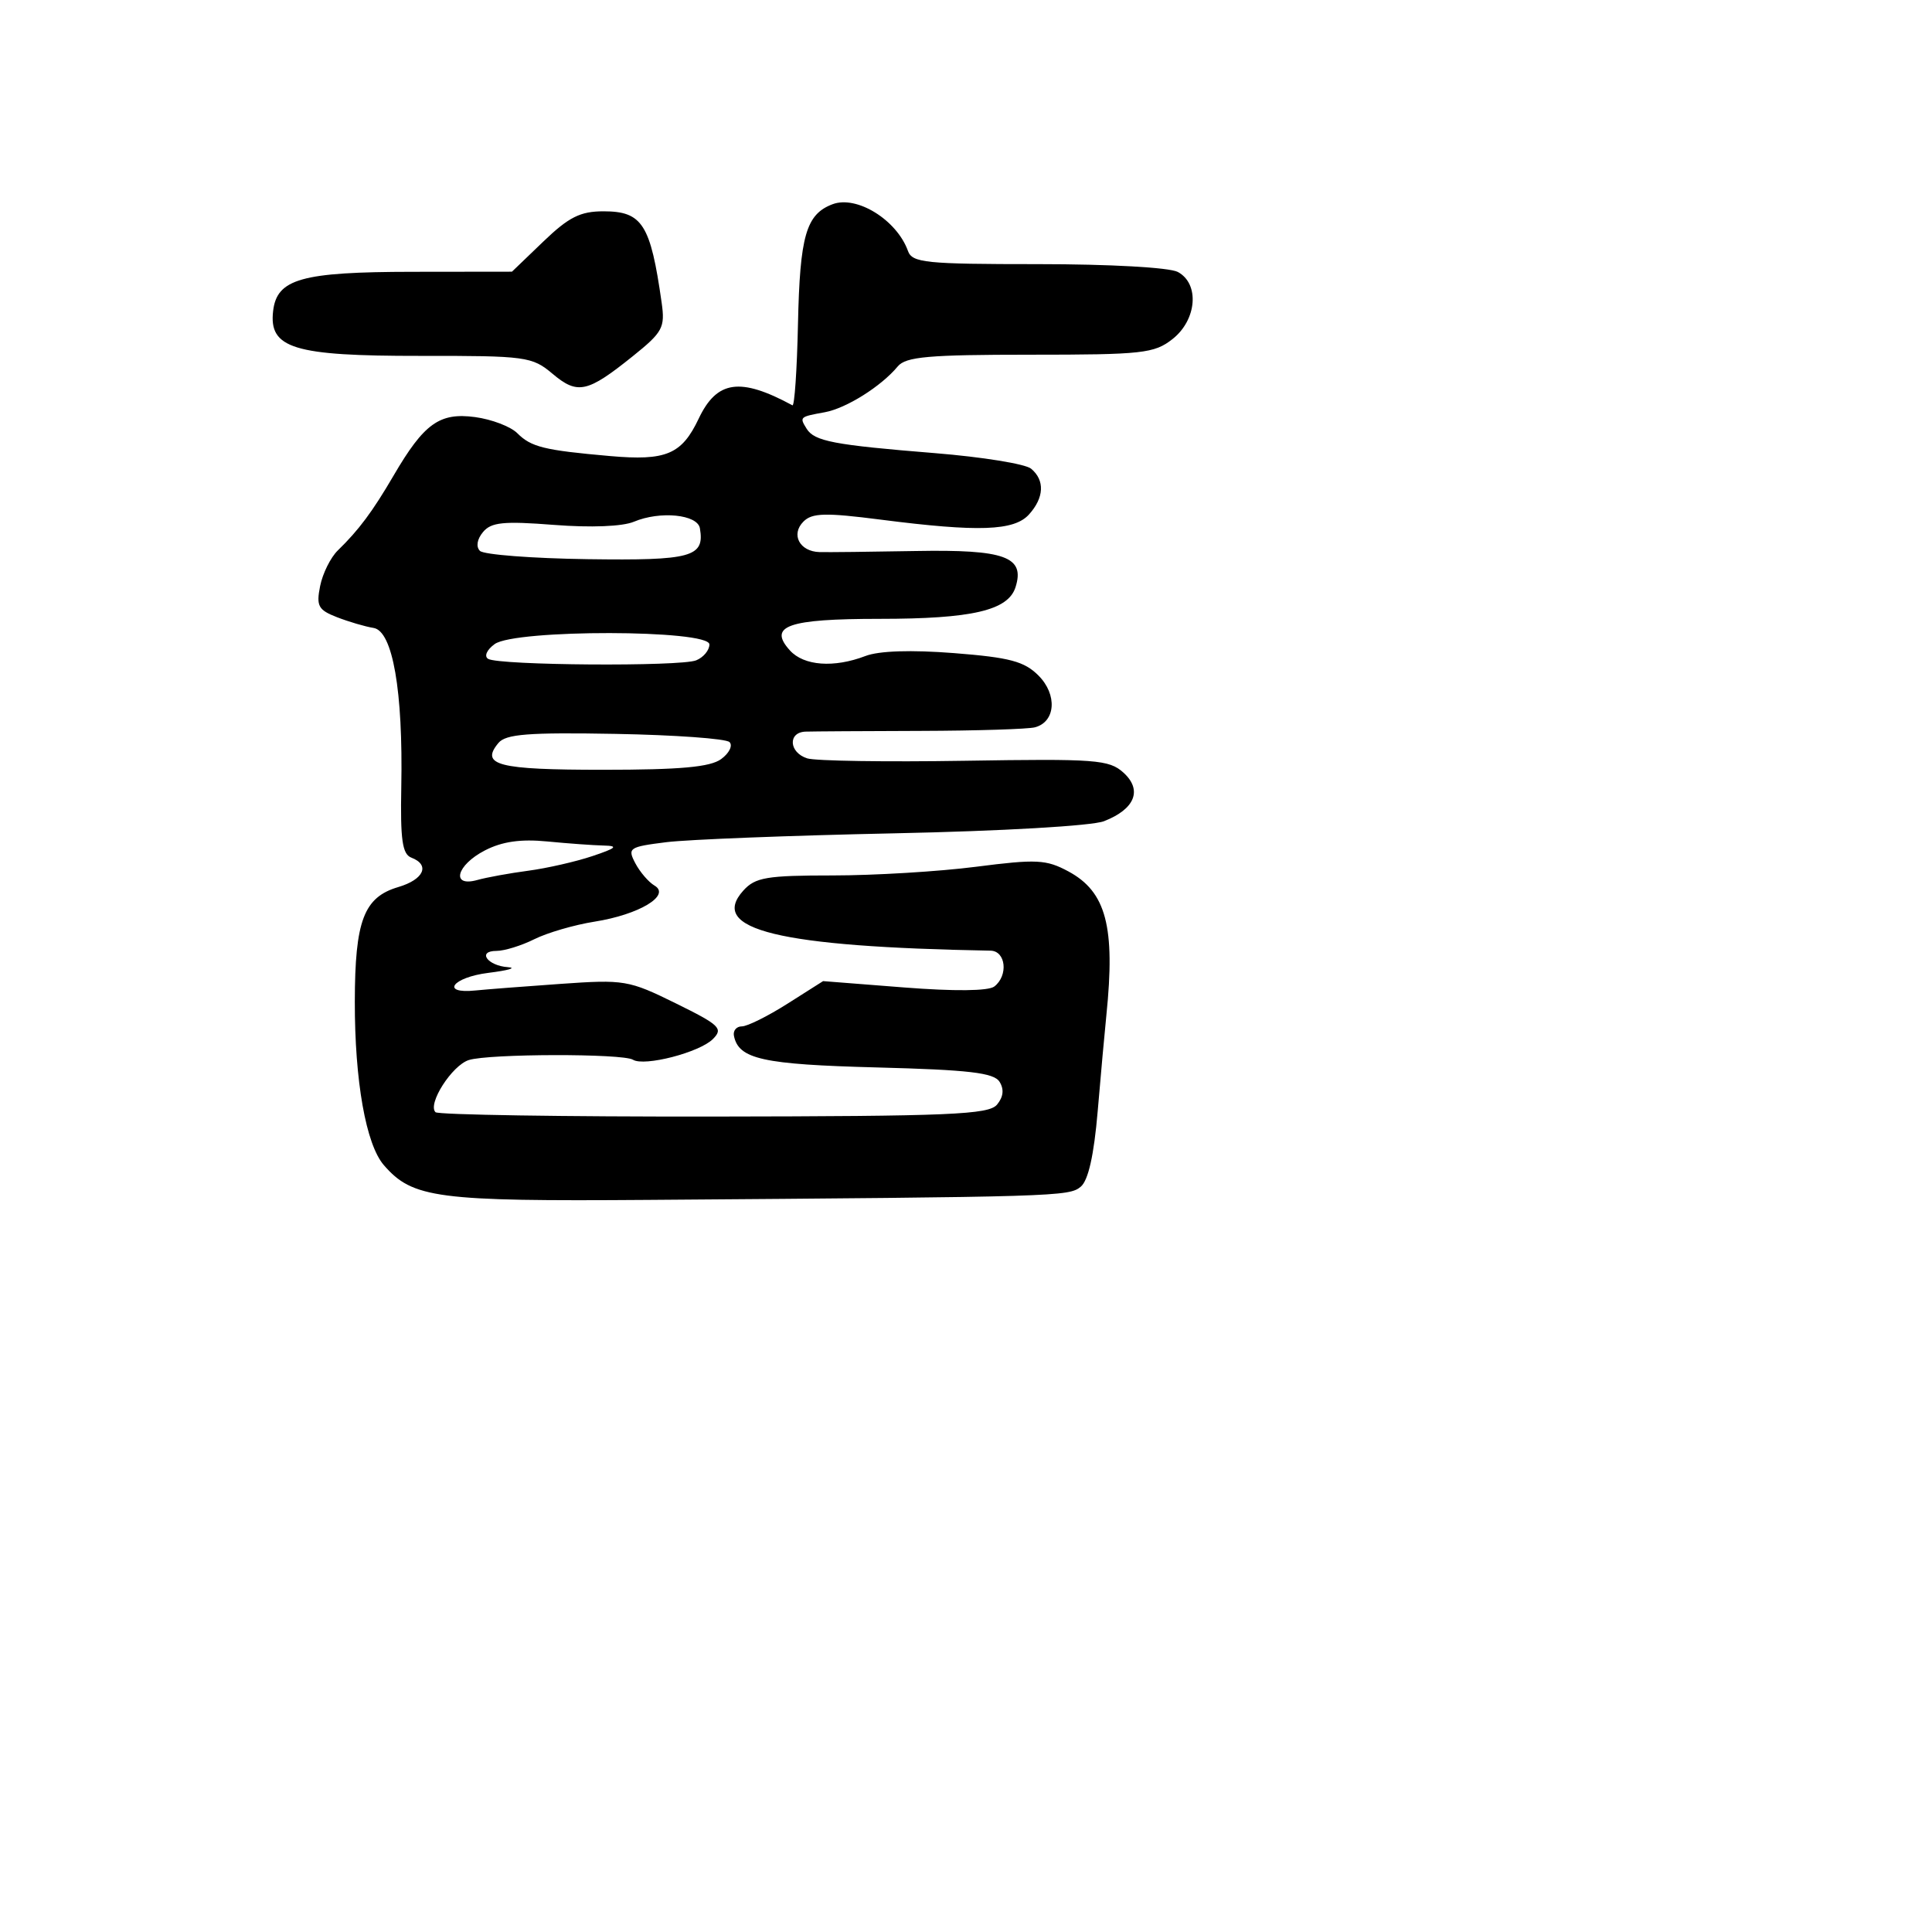 <svg xmlns="http://www.w3.org/2000/svg" width="256" height="256" viewBox="0 0 256 256" version="1.1">
	<path d="M 110.315 27.062 C 106.809 28.386, 105.986 31.242, 105.736 42.949 C 105.606 49.015, 105.275 53.855, 105 53.706 C 98.074 49.958, 94.988 50.398, 92.579 55.476 C 90.330 60.214, 88.268 61.084, 80.829 60.429 C 72.092 59.660, 70.381 59.238, 68.543 57.400 C 67.664 56.521, 65.147 55.561, 62.950 55.266 C 58.245 54.635, 56.188 56.109, 52.163 62.999 C 49.359 67.796, 47.554 70.220, 44.762 72.935 C 43.807 73.865, 42.752 75.988, 42.419 77.653 C 41.889 80.304, 42.168 80.818, 44.657 81.784 C 46.221 82.391, 48.400 83.031, 49.500 83.206 C 52.034 83.609, 53.416 91.544, 53.172 104.282 C 53.038 111.271, 53.309 113.181, 54.502 113.639 C 57.029 114.609, 56.171 116.536, 52.764 117.543 C 48.209 118.890, 47.032 121.994, 47.015 132.701 C 46.998 143.243, 48.490 151.652, 50.863 154.388 C 54.671 158.779, 57.877 159.200, 85.944 158.992 C 140.121 158.592, 141.637 158.546, 143.199 157.250 C 144.203 156.417, 144.953 153.084, 145.449 147.250 C 145.858 142.437, 146.376 136.700, 146.602 134.500 C 147.800 122.797, 146.575 118.163, 141.573 115.469 C 138.630 113.885, 137.359 113.820, 129.327 114.851 C 124.398 115.483, 115.852 116, 110.337 116 C 101.580 116, 100.081 116.253, 98.500 118 C 93.809 123.184, 103.158 125.459, 131.250 125.968 C 133.286 126.005, 133.630 129.270, 131.750 130.718 C 130.970 131.319, 126.471 131.365, 119.782 130.842 L 109.065 130.003 104.337 133.001 C 101.736 134.651, 99.022 136, 98.304 136 C 97.587 136, 97.113 136.563, 97.250 137.250 C 97.868 140.342, 101.062 141.048, 116.199 141.442 C 128.380 141.759, 131.689 142.145, 132.440 143.336 C 133.068 144.332, 132.958 145.346, 132.111 146.367 C 131.010 147.693, 125.911 147.908, 94.584 147.949 C 74.645 147.976, 58.049 147.716, 57.705 147.372 C 56.618 146.285, 59.886 141.171, 62.120 140.462 C 64.792 139.614, 82.511 139.580, 83.871 140.420 C 85.371 141.347, 92.688 139.455, 94.461 137.682 C 95.862 136.281, 95.386 135.823, 89.534 132.942 C 83.303 129.875, 82.720 129.776, 74.278 130.370 C 69.450 130.709, 64.375 131.102, 63 131.243 C 58.297 131.726, 59.941 129.501, 64.725 128.907 C 67.351 128.581, 68.514 128.244, 67.309 128.157 C 64.571 127.961, 63.188 126, 65.787 126 C 66.835 126, 69.095 125.301, 70.808 124.446 C 72.522 123.591, 76.114 122.545, 78.791 122.122 C 84.689 121.190, 88.927 118.640, 86.730 117.347 C 85.939 116.881, 84.790 115.543, 84.177 114.374 C 83.124 112.365, 83.349 112.213, 88.281 111.595 C 91.152 111.236, 104.750 110.707, 118.500 110.420 C 132.781 110.123, 144.695 109.433, 146.288 108.812 C 150.395 107.212, 151.407 104.678, 148.861 102.376 C 146.958 100.656, 145.214 100.525, 127.858 100.806 C 117.448 100.975, 108.046 100.832, 106.965 100.489 C 104.529 99.716, 104.366 97.021, 106.750 96.943 C 107.713 96.911, 114.575 96.868, 122 96.847 C 129.425 96.826, 136.239 96.612, 137.142 96.371 C 139.884 95.641, 140.125 92.034, 137.600 89.509 C 135.721 87.630, 133.792 87.118, 126.415 86.540 C 120.742 86.096, 116.476 86.235, 114.685 86.921 C 110.503 88.524, 106.520 88.232, 104.669 86.186 C 101.726 82.935, 104.378 82, 116.551 82 C 128.809 82, 133.583 80.888, 134.562 77.805 C 135.842 73.770, 133.167 72.798, 121.372 73.011 C 115.392 73.120, 109.640 73.184, 108.590 73.154 C 105.948 73.080, 104.757 70.815, 106.462 69.110 C 107.616 67.956, 109.364 67.913, 116.744 68.860 C 129.653 70.515, 134.374 70.349, 136.345 68.171 C 138.360 65.944, 138.466 63.632, 136.623 62.102 C 135.866 61.474, 130.128 60.546, 123.873 60.042 C 110.477 58.960, 107.909 58.471, 106.878 56.802 C 105.921 55.254, 105.948 55.230, 109.276 54.626 C 112.125 54.110, 116.758 51.201, 118.961 48.547 C 120.023 47.267, 123.052 47, 136.488 47 C 151.406 47, 152.945 46.831, 155.365 44.927 C 158.598 42.384, 158.976 37.592, 156.066 36.035 C 154.955 35.441, 147.063 35, 137.534 35 C 122.634 35, 120.873 34.821, 120.309 33.250 C 118.832 29.140, 113.520 25.851, 110.315 27.062 M 72 32 L 67.837 36 54.668 36.015 C 39.942 36.031, 36.686 36.947, 36.190 41.211 C 35.612 46.165, 38.913 47.173, 55.645 47.156 C 69.728 47.141, 70.504 47.246, 73.216 49.529 C 76.536 52.321, 77.819 52.041, 83.842 47.203 C 87.818 44.010, 88.140 43.412, 87.672 40.108 C 86.198 29.702, 85.114 28, 79.959 28 C 76.891 28, 75.365 28.767, 72 32 M 84 69.130 C 82.488 69.766, 78.301 69.932, 73.405 69.551 C 66.713 69.030, 65.083 69.195, 63.998 70.503 C 63.209 71.453, 63.048 72.448, 63.595 72.995 C 64.095 73.495, 70.513 73.989, 77.857 74.093 C 91.666 74.287, 93.393 73.812, 92.741 70 C 92.426 68.164, 87.472 67.671, 84 69.130 M 65.540 85.347 C 64.500 86.107, 64.125 86.959, 64.678 87.301 C 66.089 88.173, 90.164 88.344, 92.250 87.497 C 93.213 87.106, 94 86.159, 94 85.393 C 94 83.412, 68.243 83.371, 65.540 85.347 M 66.042 98.449 C 63.603 101.389, 65.983 102, 79.868 102 C 90.159 102, 94.106 101.643, 95.557 100.582 C 96.624 99.802, 97.123 98.789, 96.665 98.332 C 96.208 97.874, 89.404 97.384, 81.545 97.243 C 69.996 97.036, 67.023 97.267, 66.042 98.449 M 64.250 112.686 C 60.460 114.642, 59.706 117.596, 63.250 116.603 C 64.487 116.256, 67.525 115.704, 70 115.375 C 72.475 115.046, 76.300 114.174, 78.500 113.436 C 81.674 112.372, 81.984 112.084, 80 112.039 C 78.625 112.008, 75.250 111.764, 72.500 111.496 C 68.990 111.154, 66.531 111.509, 64.250 112.686" stroke="none" fill="black" fill-rule="evenodd"/>
</svg>